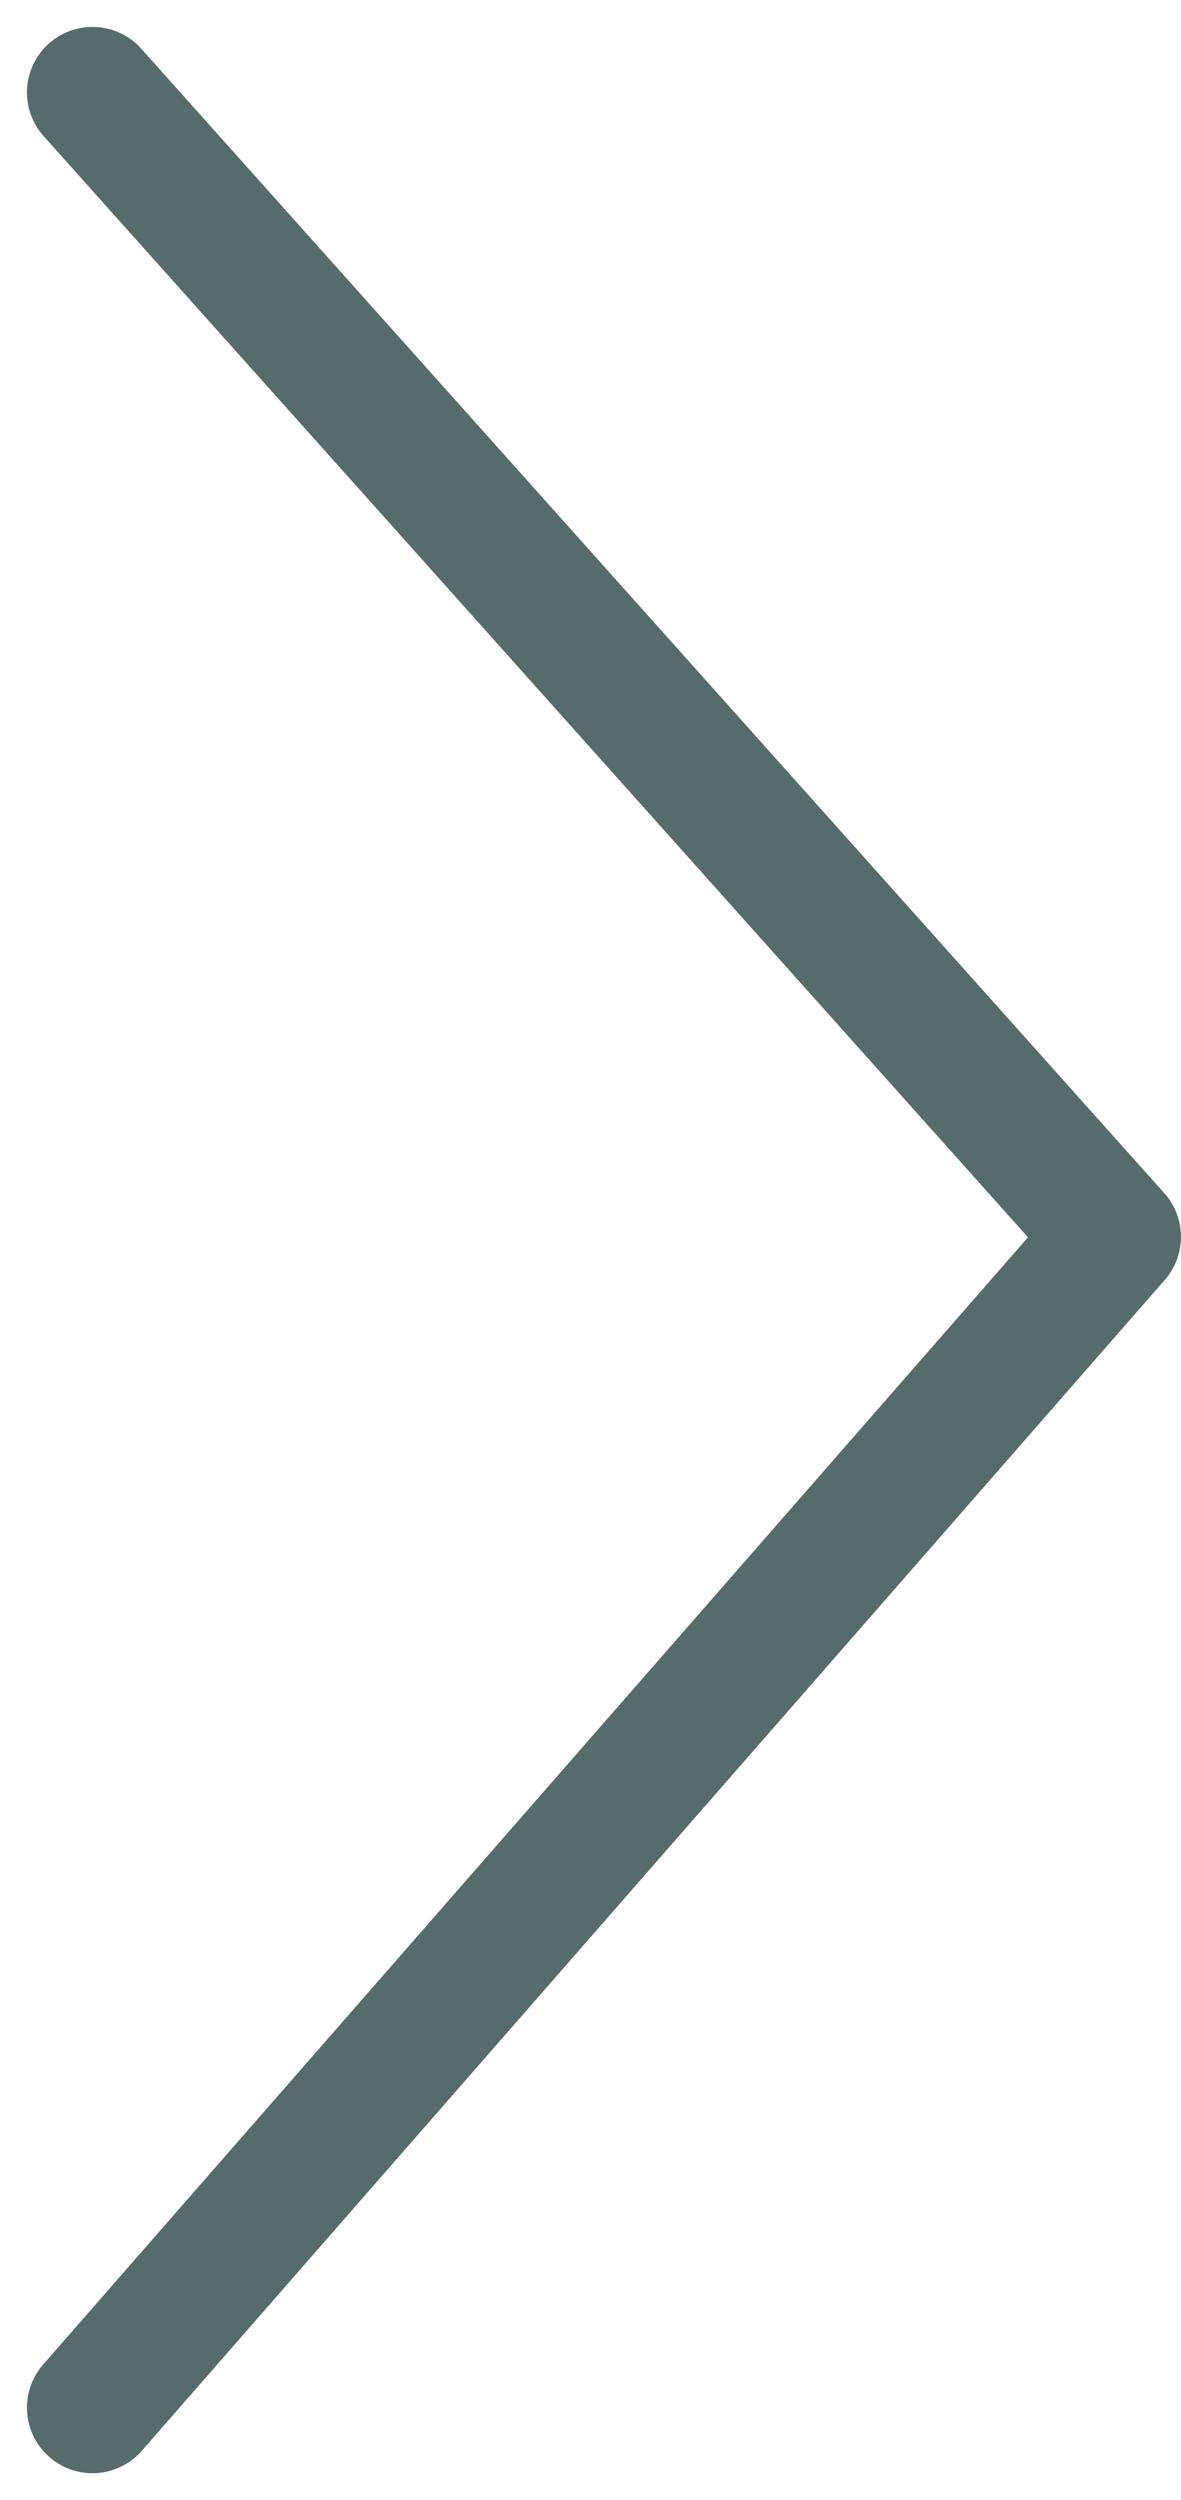 <svg xmlns="http://www.w3.org/2000/svg" width="27.038" height="57.228" viewBox="0 0 27.038 57.228">
    <path fill="none" stroke="#566c6c" stroke-linecap="round" stroke-linejoin="round" stroke-width="3px" d="M-3111.361 7915l-23.42 26.8 23.42 26.194" transform="rotate(180 -1554.622 3985.055)"/>
</svg>
